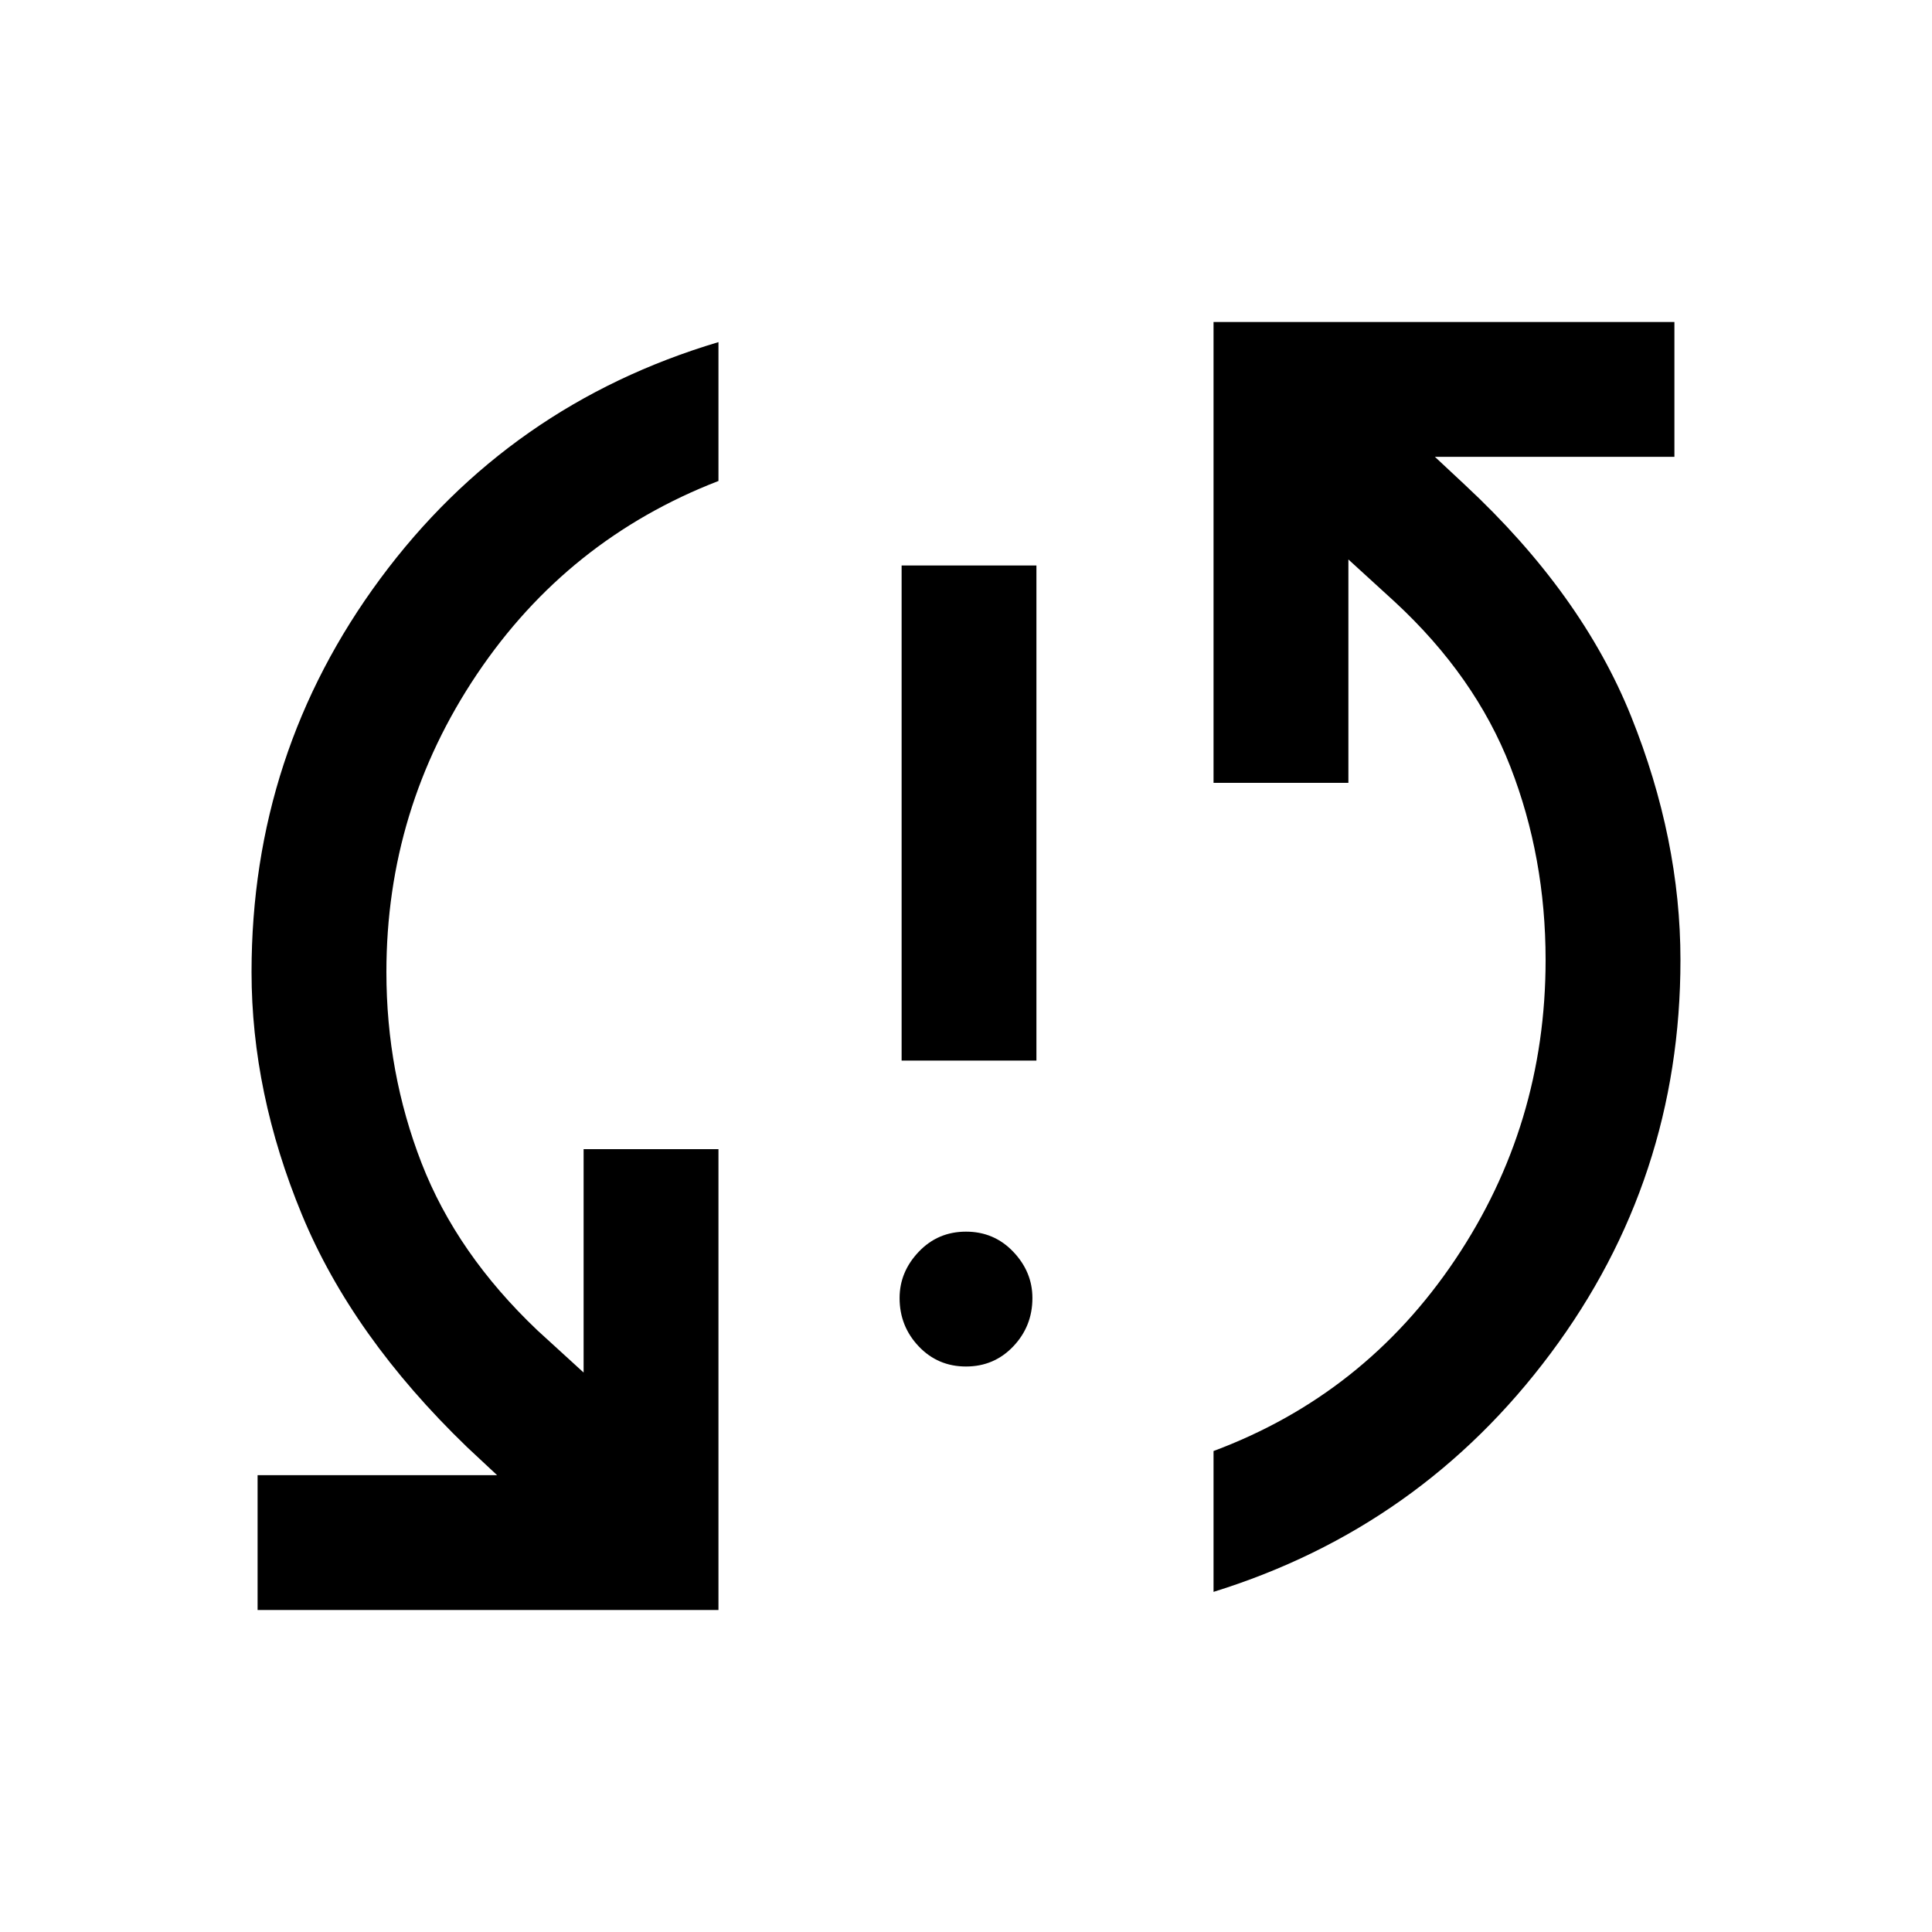 <svg xmlns="http://www.w3.org/2000/svg" height="40" width="40"><path d="M18.667 21.958v-10.25h2.791v10.25ZM20 28.292q-.583 0-.979-.417t-.396-1q0-.542.396-.958.396-.417.979-.417t.979.417q.396.416.396.958 0 .583-.396 1-.396.417-.979.417Zm5.125-21.625h9.542v2.791h-4.959l.625.584q2.417 2.25 3.438 4.791 1.021 2.542 1.021 5.042 0 4.542-2.688 8.146-2.687 3.604-6.979 4.937v-2.916q3.125-1.167 5-3.959Q32 23.292 32 19.875q0-2.125-.729-4t-2.396-3.417l-.958-.875v4.625h-2.792Zm-10.25 26.666H5.333v-2.791h4.959l-.625-.584q-2.375-2.291-3.417-4.812-1.042-2.521-1.042-5.021 0-4.542 2.667-8.146 2.667-3.604 7-4.896v2.875q-3.125 1.209-5 4Q8 16.75 8 20.125q0 2.083.729 3.958t2.396 3.459l.958.875v-4.625h2.792Z"/></svg>